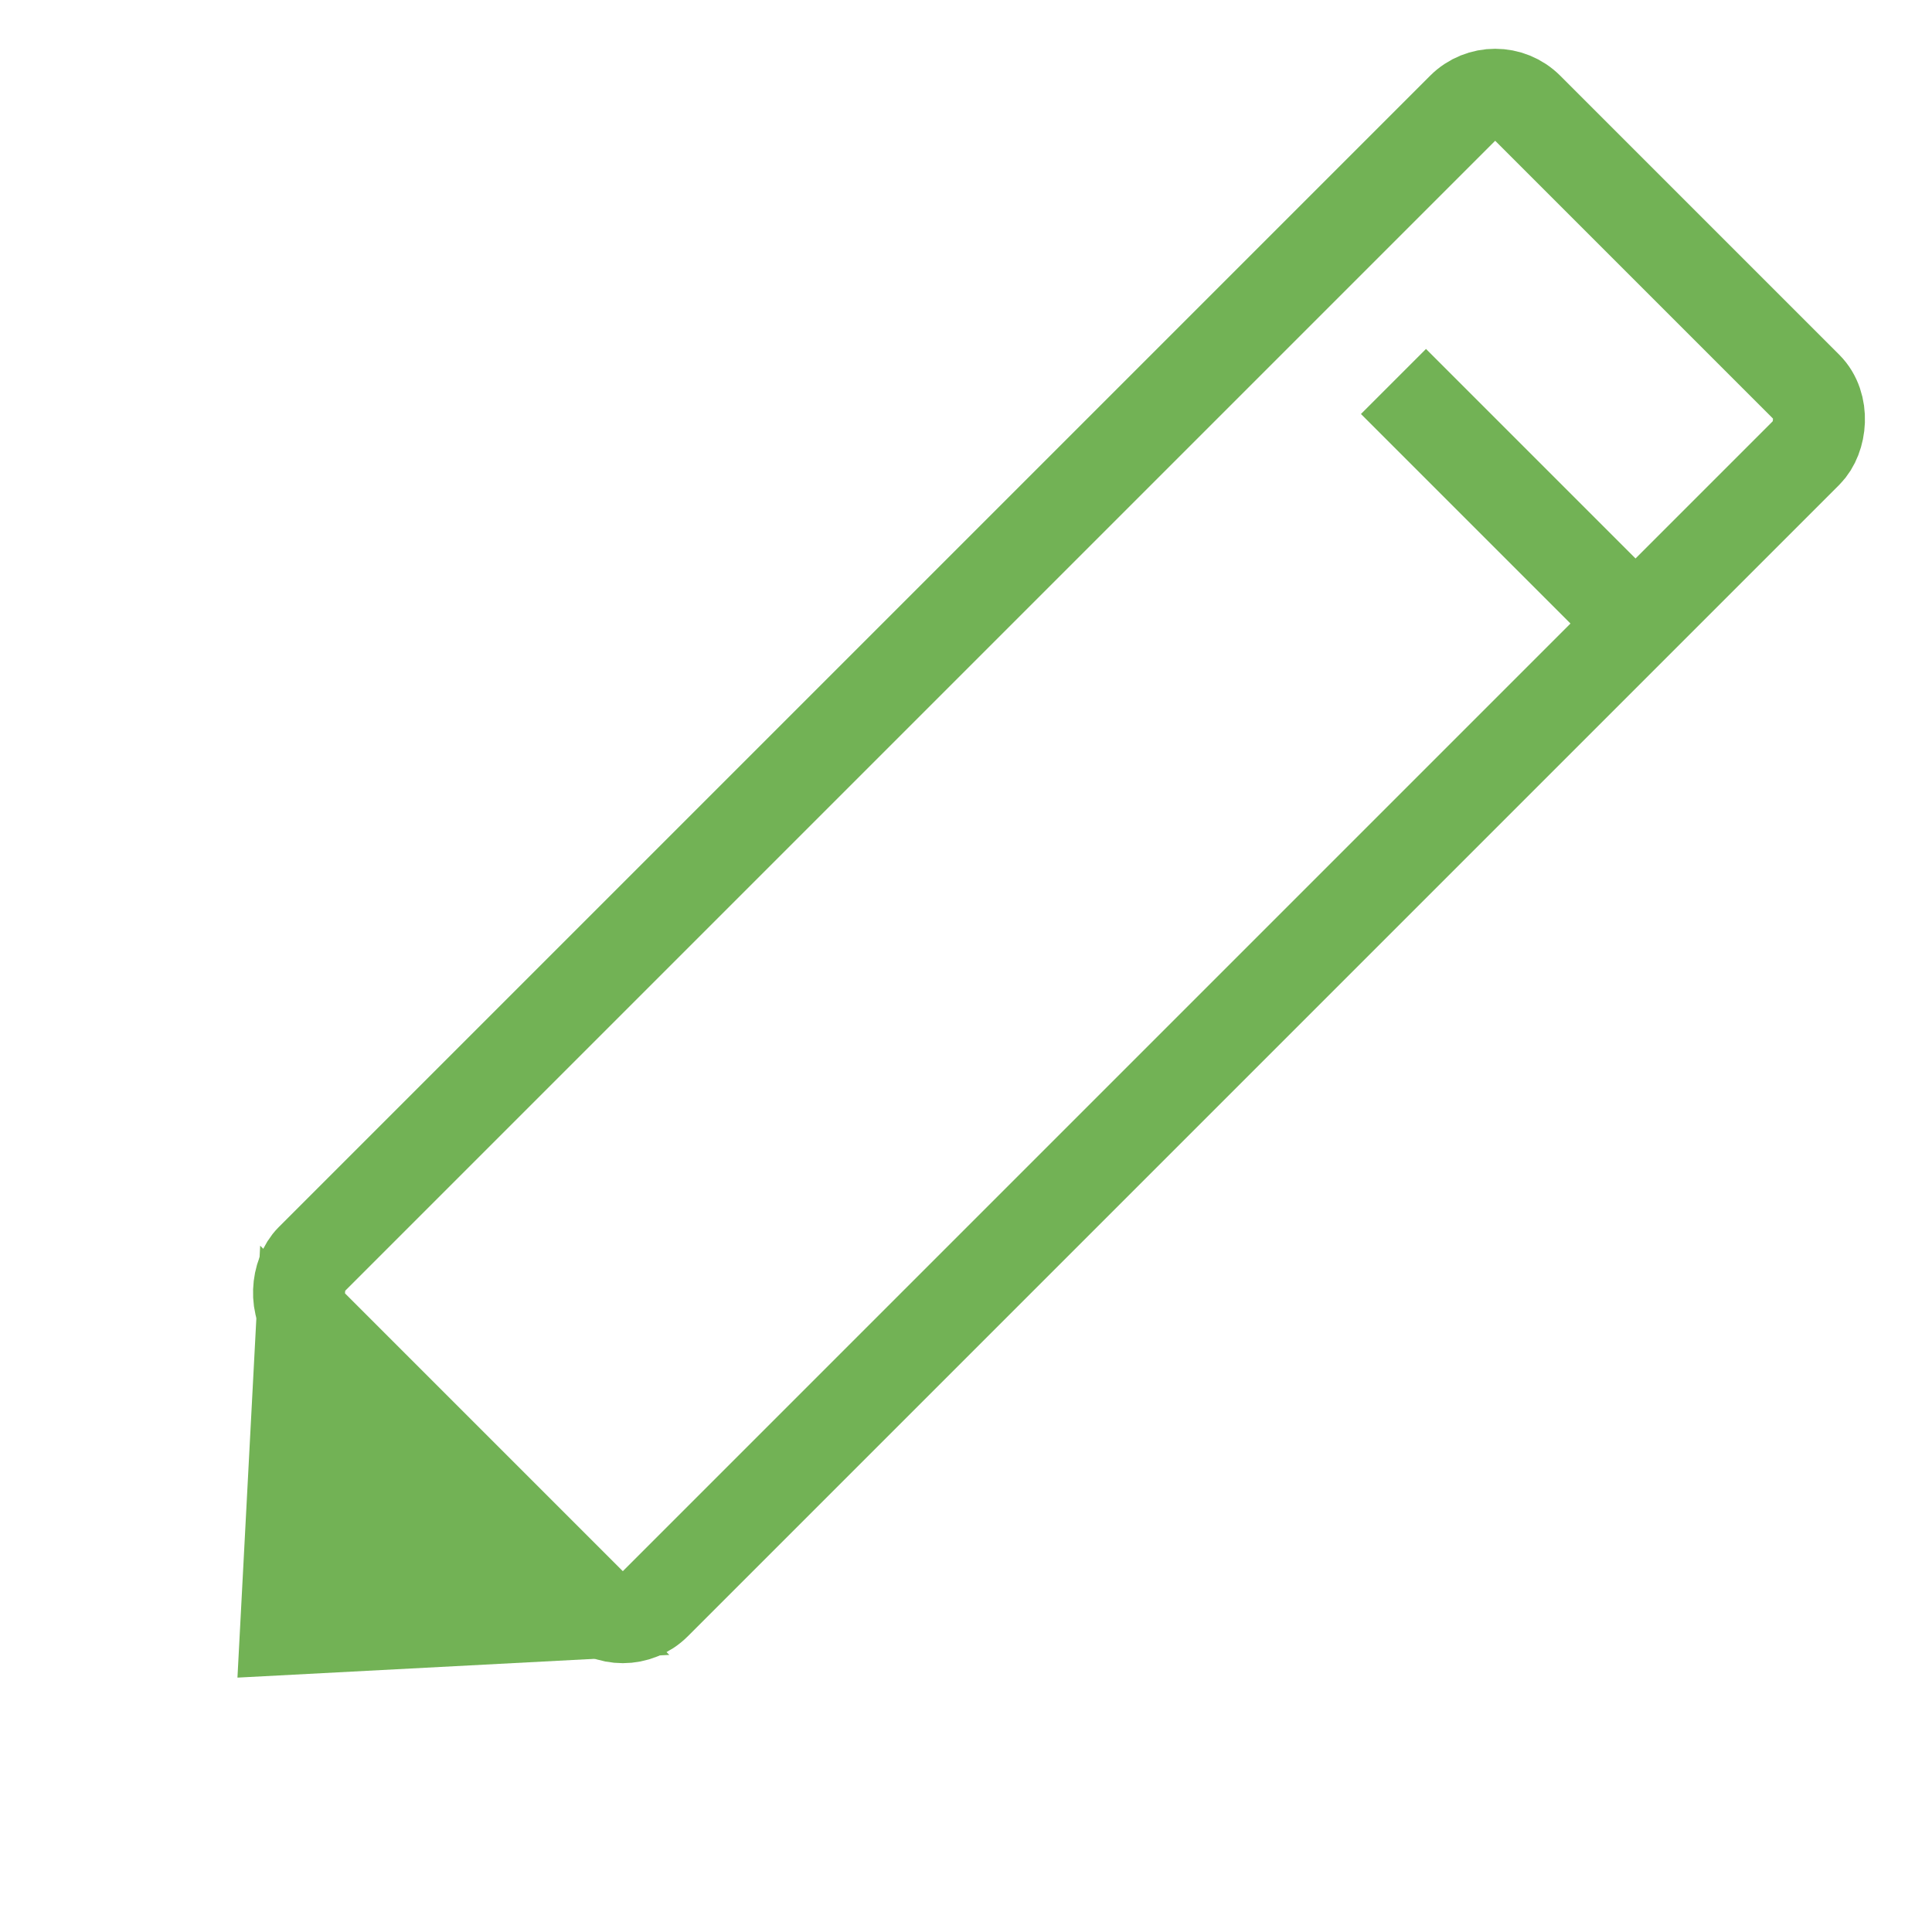 <svg width="21" height="21" viewBox="0 0 21 21" fill="none" xmlns="http://www.w3.org/2000/svg">
<rect x="16.252" y="0.823" width="5.289" height="18.699" rx="0.5" transform="rotate(45 16.252 0.823)" stroke="#72B255"/>
<path fill-rule="evenodd" clip-rule="evenodd" d="M2.828 13.54L7.275 17.988L2.581 18.235L2.828 13.54Z" fill="#72B255"/>
<path d="M17.5 6.5L15.5 4.5" stroke="#72B255" stroke-linecap="square"/>
</svg>
